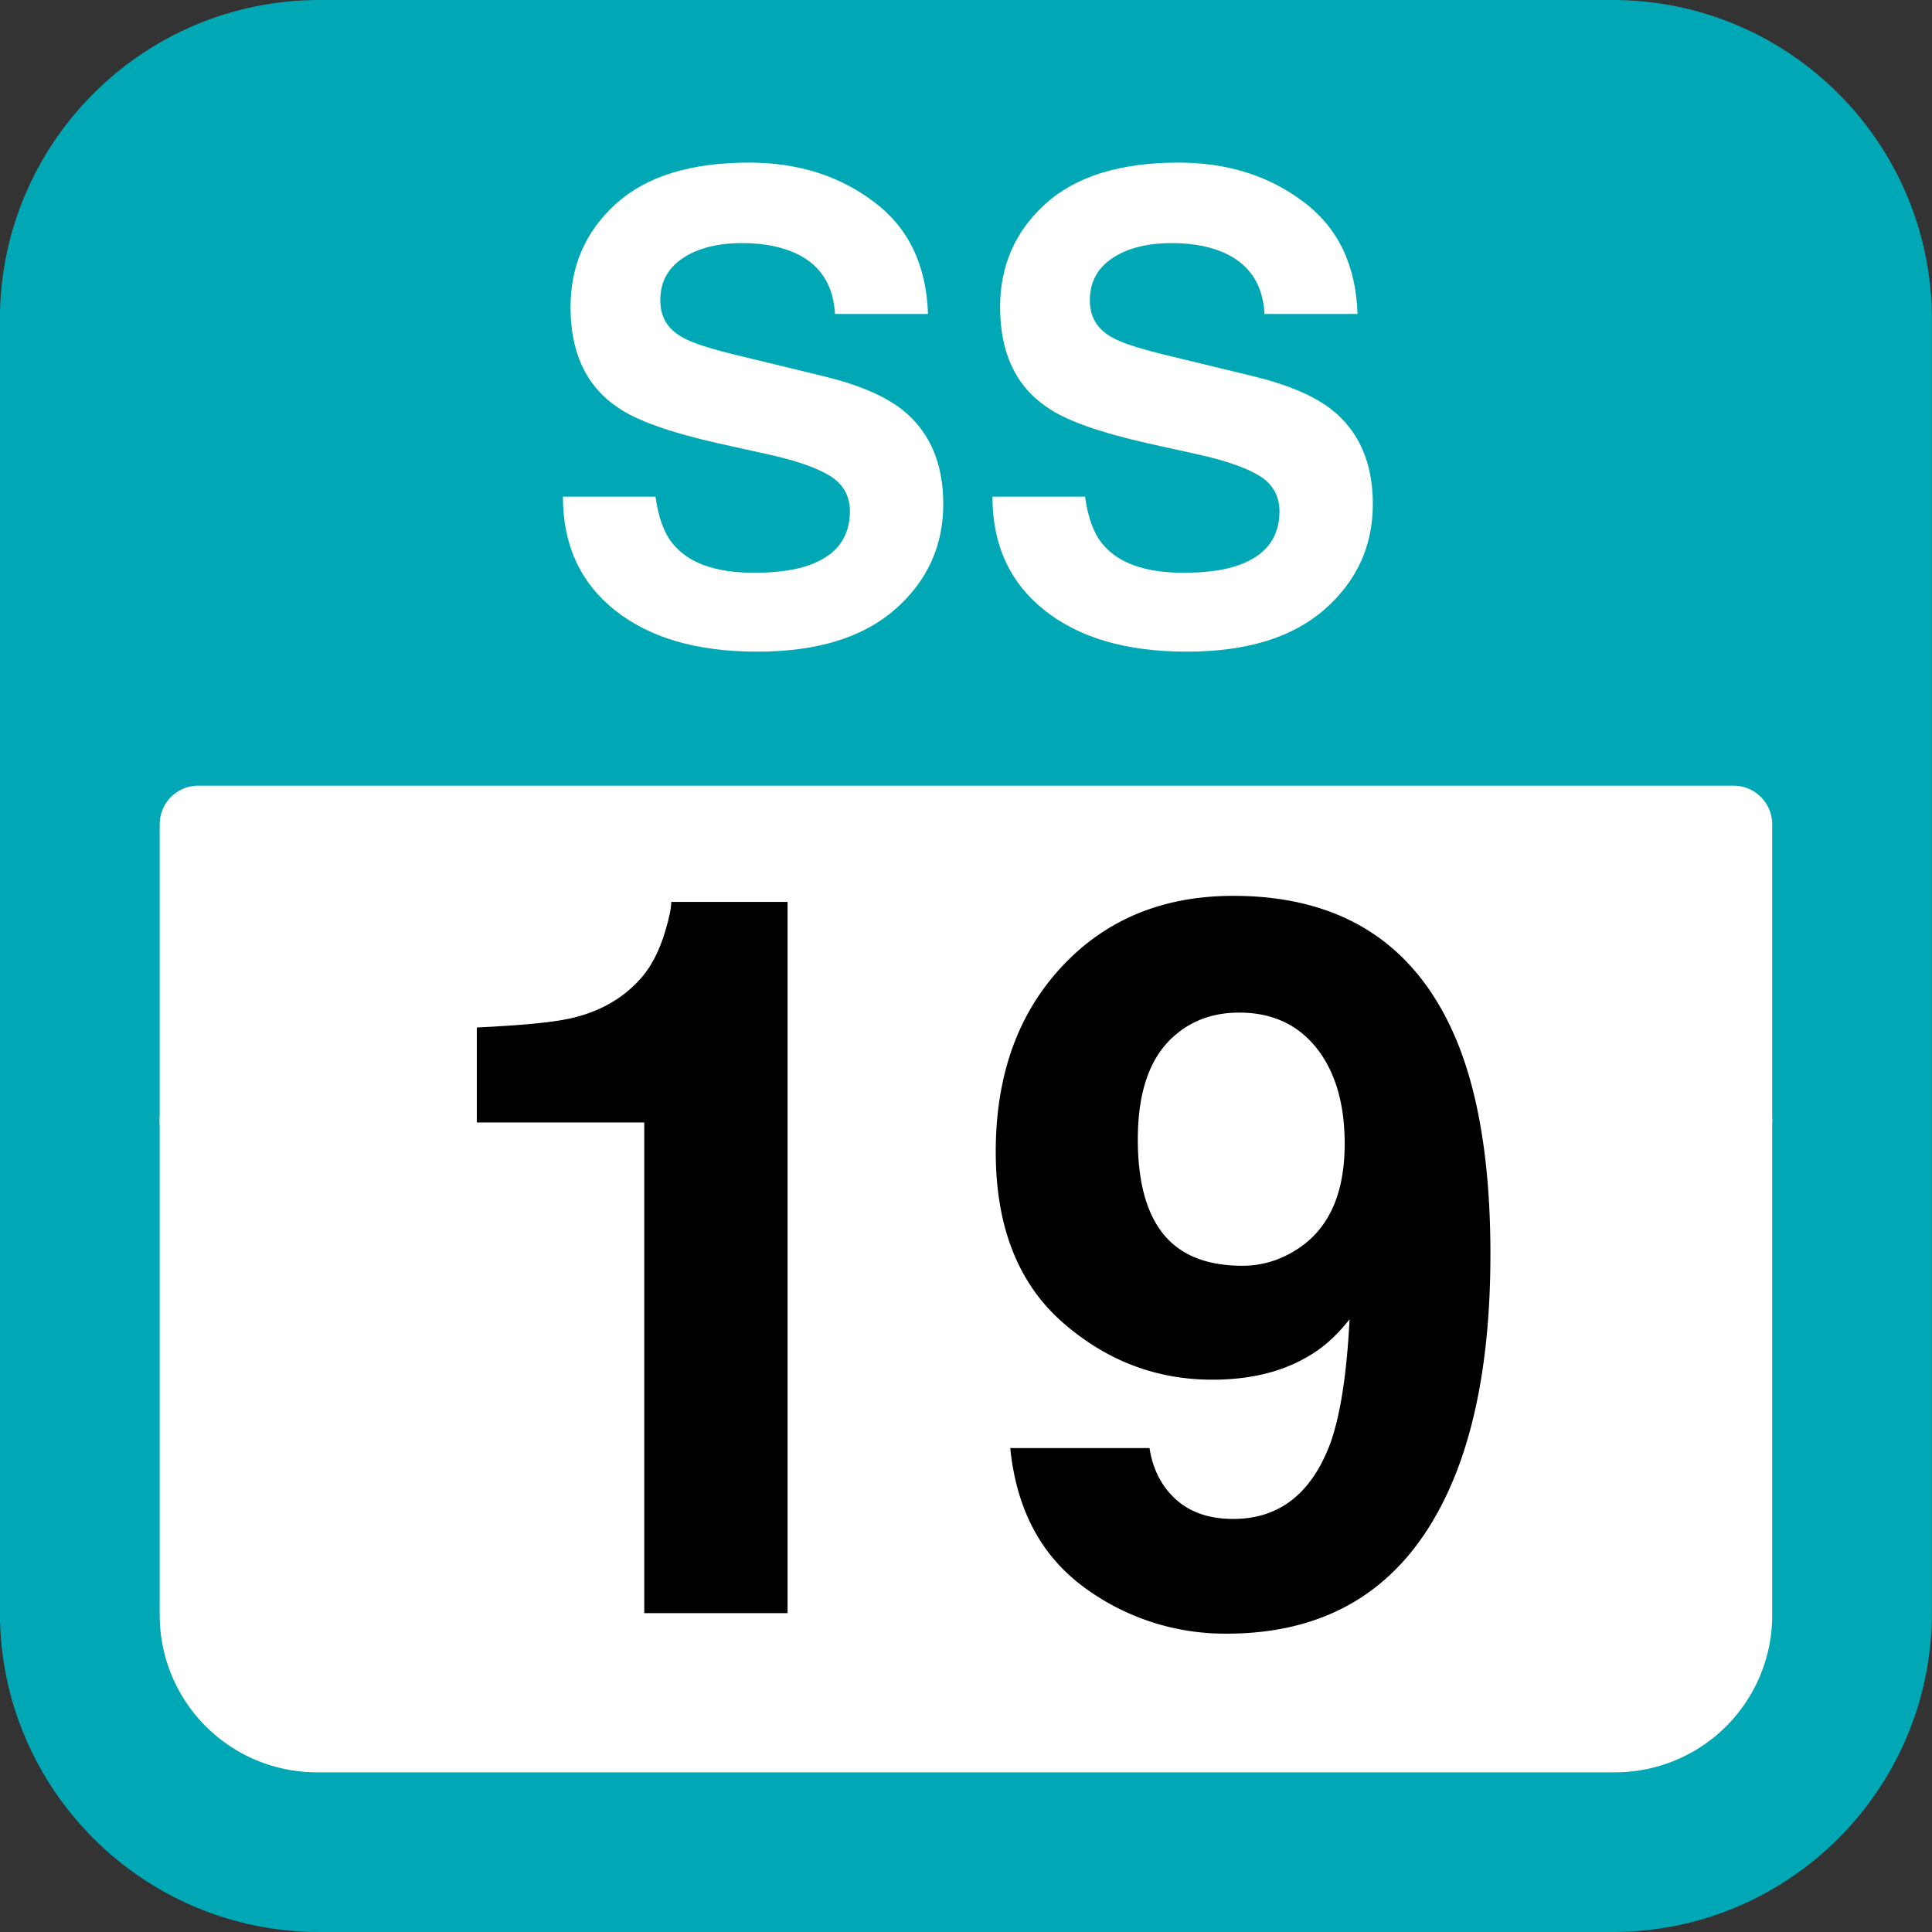 <svg xmlns="http://www.w3.org/2000/svg" xmlns:xlink="http://www.w3.org/1999/xlink" width="75" height="75"><rect width="100%" height="100%" fill="#333333" stroke="none"/><defs><path id="a" d="M8.438-2.594q1.323.002 2.156-.297 1.576-.56 1.578-2.093-.001-.89-.781-1.375-.785-.48-2.453-.844L7.03-7.625q-2.814-.64-3.875-1.39-1.828-1.23-1.828-3.891c0-1.602.582-2.938 1.75-4 1.176-1.07 2.899-1.61 5.172-1.61 1.895 0 3.508.508 4.844 1.516q2.016 1.5 2.11 4.36h-3.61q-.094-1.624-1.406-2.297-.892-.453-2.188-.454-1.454.001-2.328.594-.86.582-.86 1.625c0 .649.286 1.125.86 1.438q.544.327 2.344.75l3.093.75q2.03.486 3.079 1.297c1.07.843 1.609 2.07 1.609 3.671 0 1.649-.633 3.016-1.89 4.11C12.656-.07 10.878.469 8.577.469q-3.514.001-5.53-1.61Q1.03-2.746 1.03-5.547h3.594q.169 1.22.672 1.828.92 1.125 3.14 1.125m0 0"/><path id="b" d="M14.766 0H9.203v-19.047h-6.5v-3.687c1.719-.082 2.914-.196 3.594-.344q1.64-.357 2.672-1.453c.469-.489.82-1.149 1.062-1.985q.218-.731.219-1.093h4.516Zm0 0"/><path id="c" d="M10.125.797a9.2 9.2 0 0 1-5.578-1.828Q2.075-2.872 1.719-6.406h5.406c.125.812.46 1.476 1.016 1.984.562.512 1.304.766 2.234.766q2.685 0 3.781-2.969.576-1.64.735-4.781c-.493.625-1.016 1.101-1.578 1.422q-1.536.924-3.75.922-3.3.001-5.86-2.266-2.548-2.279-2.547-6.578-.002-4.435 2.563-7.188 2.56-2.749 6.656-2.75 6.312 0 8.656 5.578c.883 2.118 1.328 4.891 1.328 8.328 0 3.336-.43 6.122-1.28 8.36Q16.64.797 10.124.797m-1.89-23.328c-1.044.812-1.563 2.195-1.563 4.14q-.001 2.457 1 3.688.998 1.218 3.062 1.219 1.124.002 2.125-.641 1.842-1.186 1.844-4.094-.002-2.342-1.094-3.718-1.095-1.374-3-1.375c-.93 0-1.718.261-2.375.78m0 0"/></defs><path fill="#00A8B5" d="M-.004 62.602V12.398C-.004 5.551 5.551 0 12.398 0h50.2c6.847 0 12.398 5.55 12.398 12.398v50.204c0 6.847-5.55 12.398-12.398 12.398h-50.2C5.551 75-.004 69.45-.004 62.602m0 0"/><path fill="#FFF" d="M6.2 43.5V32c0-.828.667-1.5 1.5-1.5h59.597a1.5 1.5 0 0 1 1.5 1.5v11.5a1.5 1.5 0 0 1-1.5 1.5H7.699c-.832 0-1.5-.672-1.5-1.5m0 0"/><path fill="#FFF" d="M6.2 43.602v19.097a6.1 6.1 0 0 0 6.097 6.102h50.402a6.1 6.1 0 0 0 6.098-6.102V43.602a6.1 6.1 0 0 0-6.098-6.102H12.297a6.1 6.1 0 0 0-6.098 6.102m0 0"/><g fill="#FFF"><use xlink:href="#a" x="20.822" y="24.828"/><use xlink:href="#a" x="37.497" y="24.828"/></g><use xlink:href="#b" x="15.807" y="62.621"/><use xlink:href="#c" x="37.499" y="62.621"/></svg>